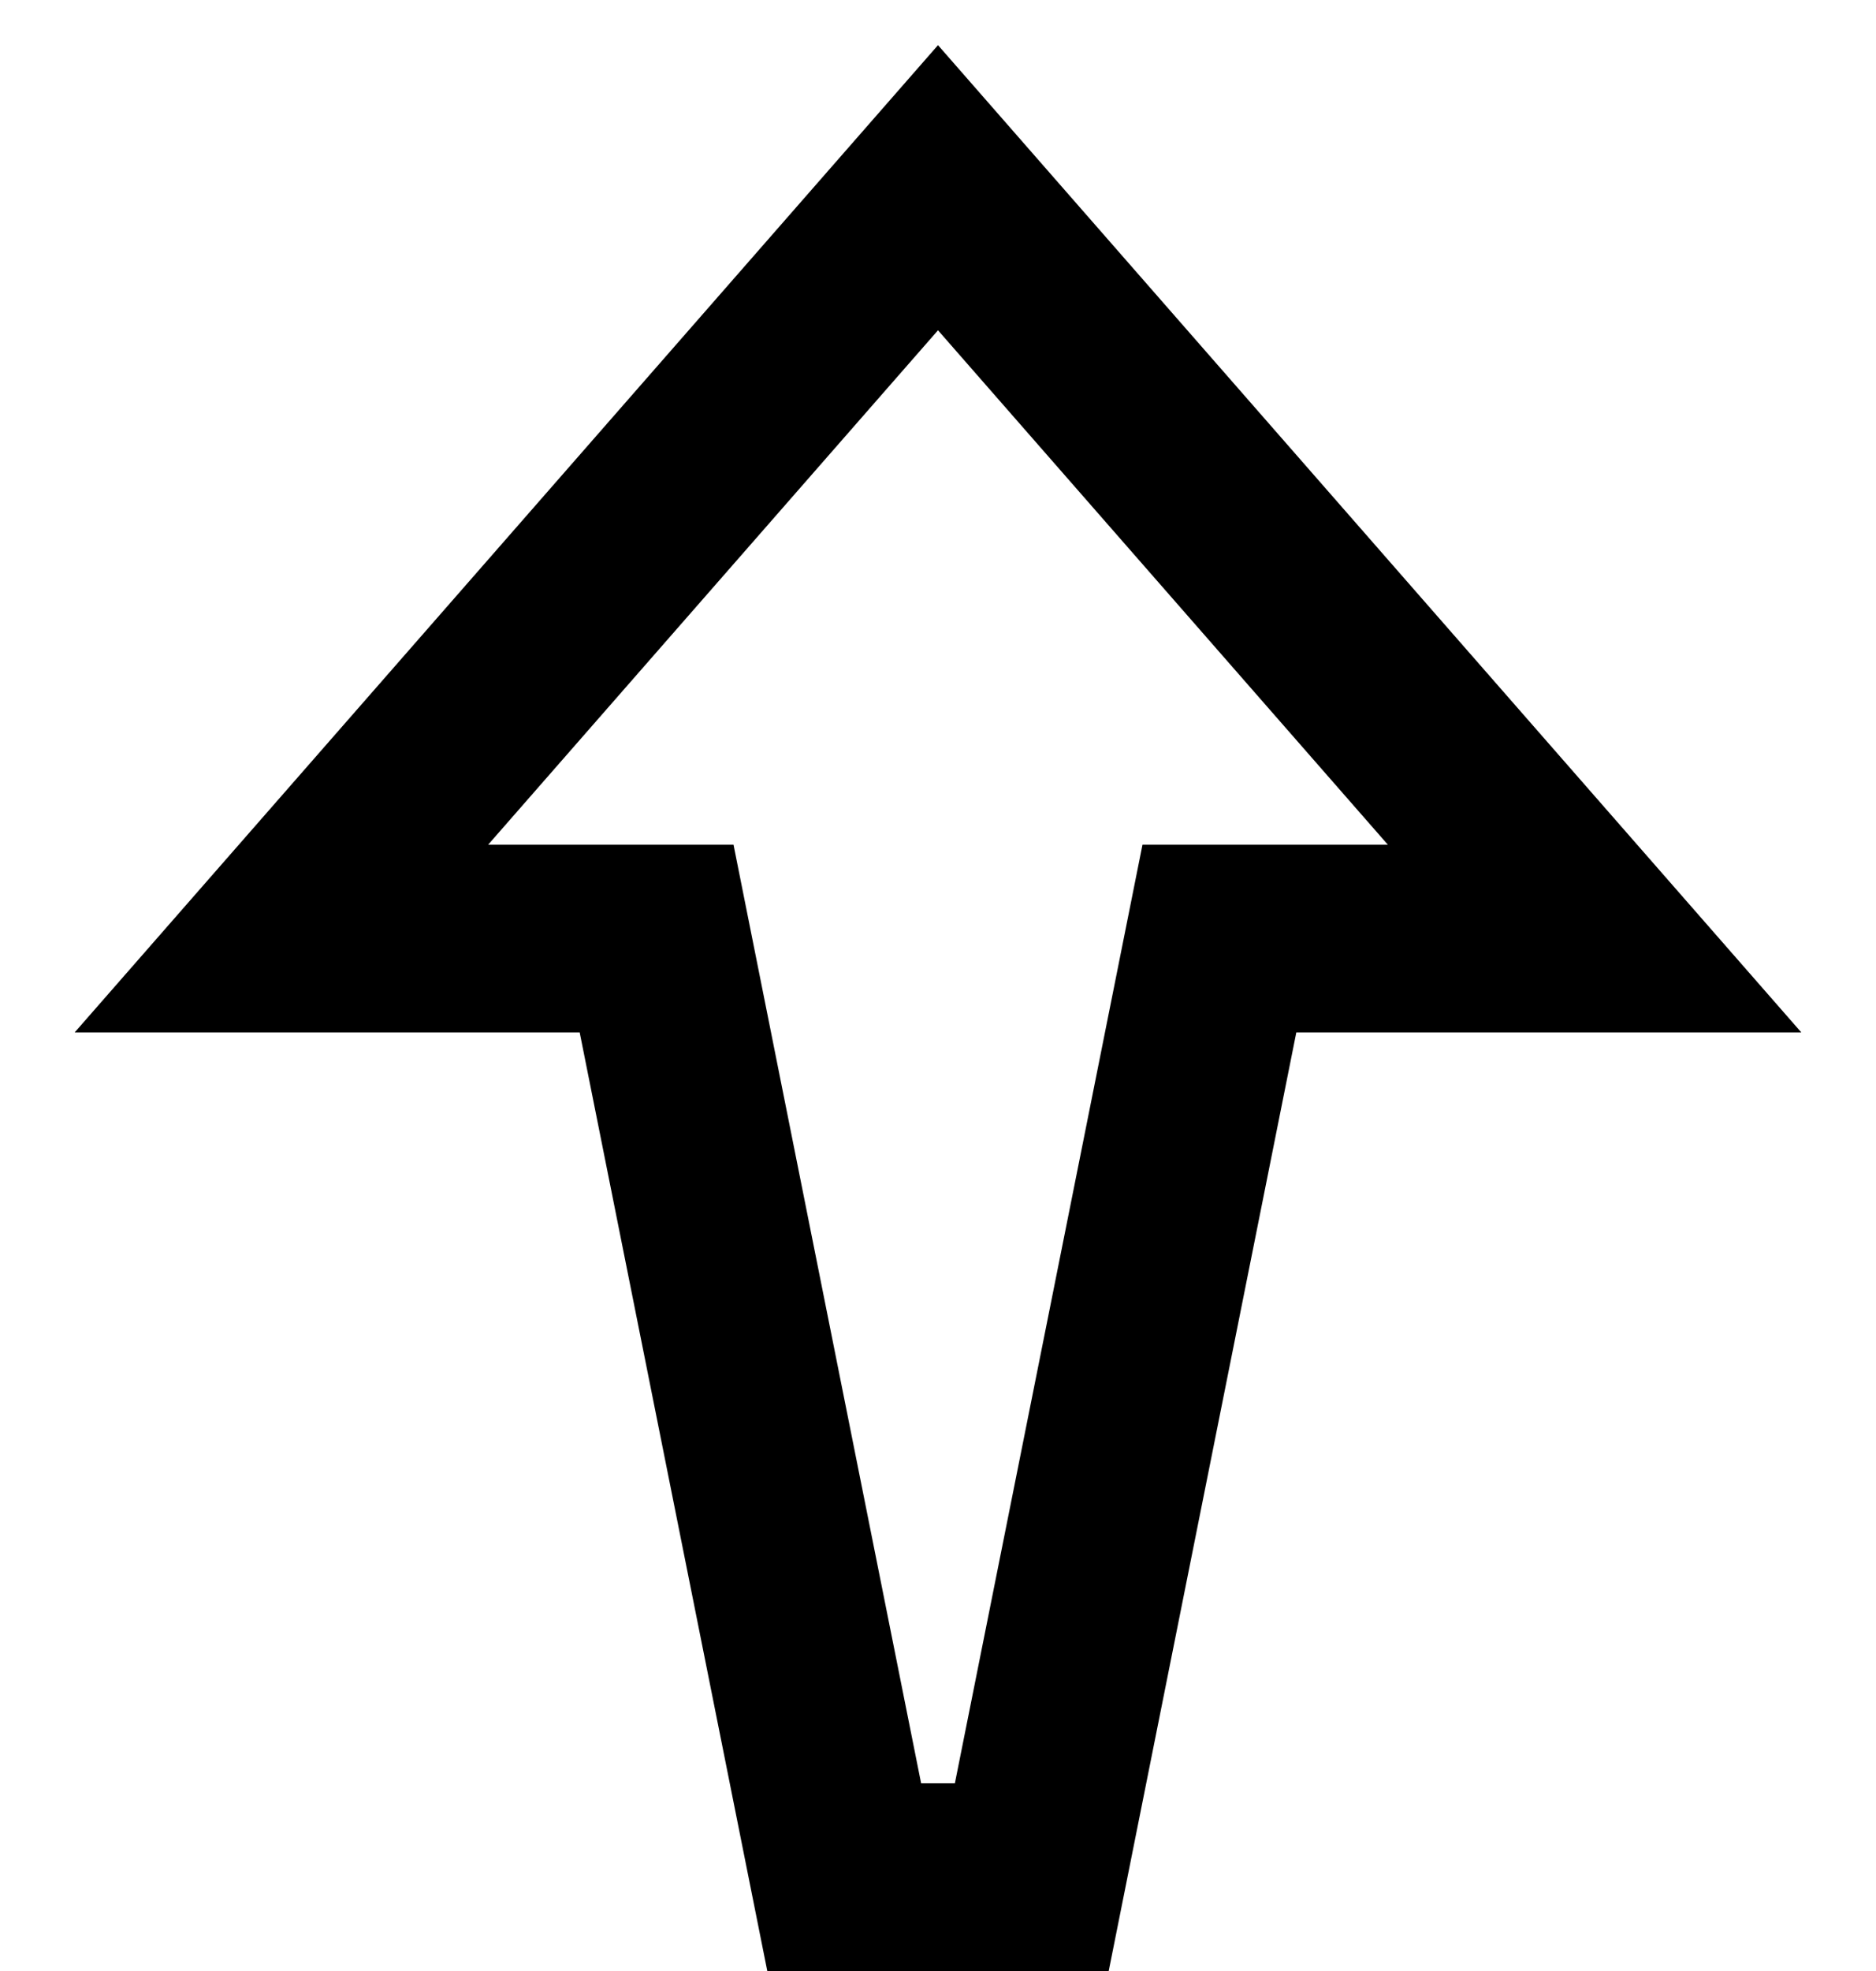 <svg width="20" height="21" viewBox="0 0 20 21" fill="none" xmlns="http://www.w3.org/2000/svg">
<path fill-rule="evenodd" clip-rule="evenodd" d="M0.796 11H6.18L8.18 21H11.82L13.82 11H19.204L10 0.481L0.796 11ZM10 3.519L14.796 9H12.18L10.18 19H9.82L7.82 9H5.204L10 3.519Z" fill="black"/>
</svg>
